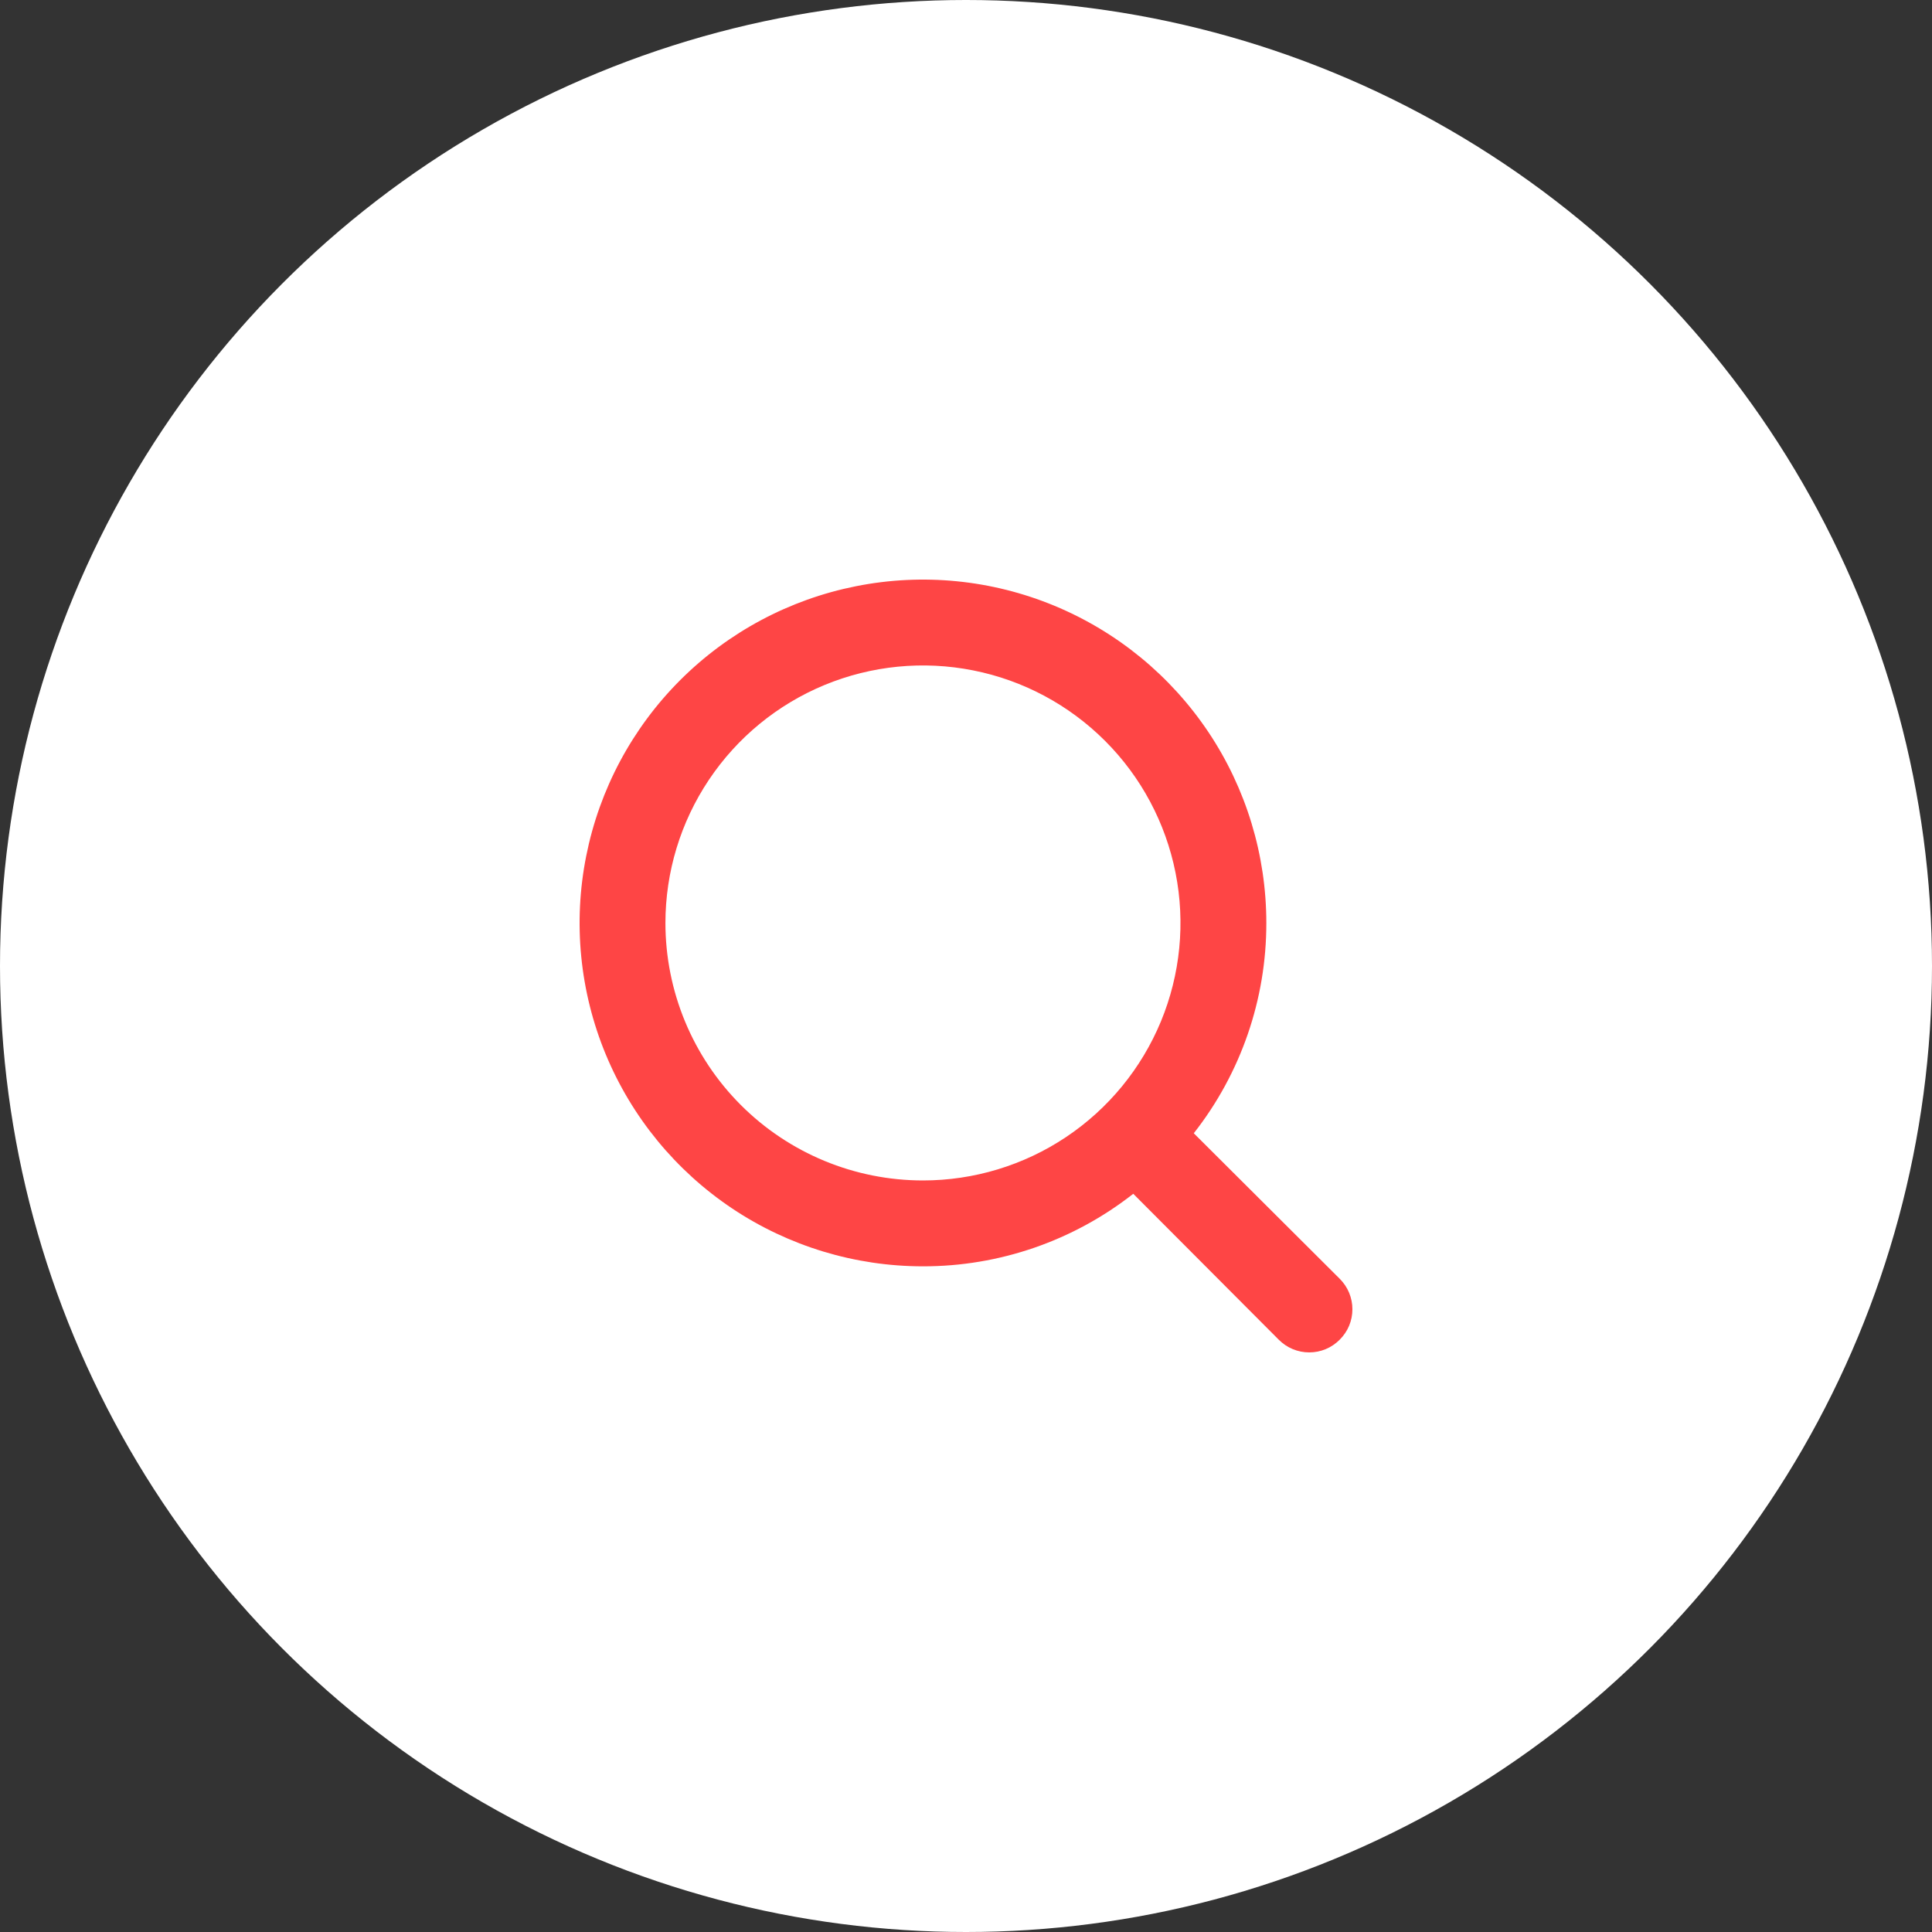 <svg width="40" height="40" viewBox="0 0 40 40" fill="none" xmlns="http://www.w3.org/2000/svg">
    <rect x="0" y="0" width="40" height="40" fill="#333333" stroke="none"/>
    <circle cx="20" cy="20" r="20" fill="white" />
    <path
        d="M27.737 26.475L24.716 23.463C25.691 22.221 26.22 20.688 26.218 19.109C26.218 17.703 25.801 16.328 25.02 15.159C24.238 13.99 23.128 13.079 21.829 12.541C20.53 12.003 19.101 11.862 17.722 12.137C16.343 12.411 15.076 13.088 14.082 14.082C13.088 15.076 12.411 16.343 12.137 17.722C11.862 19.101 12.003 20.53 12.541 21.829C13.079 23.128 13.99 24.238 15.159 25.02C16.328 25.801 17.703 26.218 19.109 26.218C20.688 26.22 22.221 25.691 23.463 24.716L26.475 27.737C26.558 27.82 26.656 27.887 26.765 27.932C26.873 27.977 26.989 28 27.106 28C27.224 28 27.34 27.977 27.448 27.932C27.556 27.887 27.654 27.82 27.737 27.737C27.82 27.654 27.887 27.556 27.932 27.448C27.977 27.34 28 27.224 28 27.106C28 26.989 27.977 26.873 27.932 26.765C27.887 26.656 27.82 26.558 27.737 26.475ZM13.777 19.109C13.777 18.054 14.09 17.023 14.676 16.147C15.262 15.27 16.094 14.587 17.069 14.183C18.043 13.78 19.115 13.674 20.149 13.88C21.183 14.085 22.133 14.593 22.879 15.339C23.625 16.084 24.132 17.034 24.338 18.069C24.544 19.103 24.438 20.175 24.035 21.149C23.631 22.123 22.948 22.956 22.071 23.542C21.194 24.128 20.163 24.44 19.109 24.44C17.695 24.44 16.339 23.879 15.339 22.879C14.339 21.879 13.777 20.523 13.777 19.109Z"
        fill="#FE4545" />
</svg>
